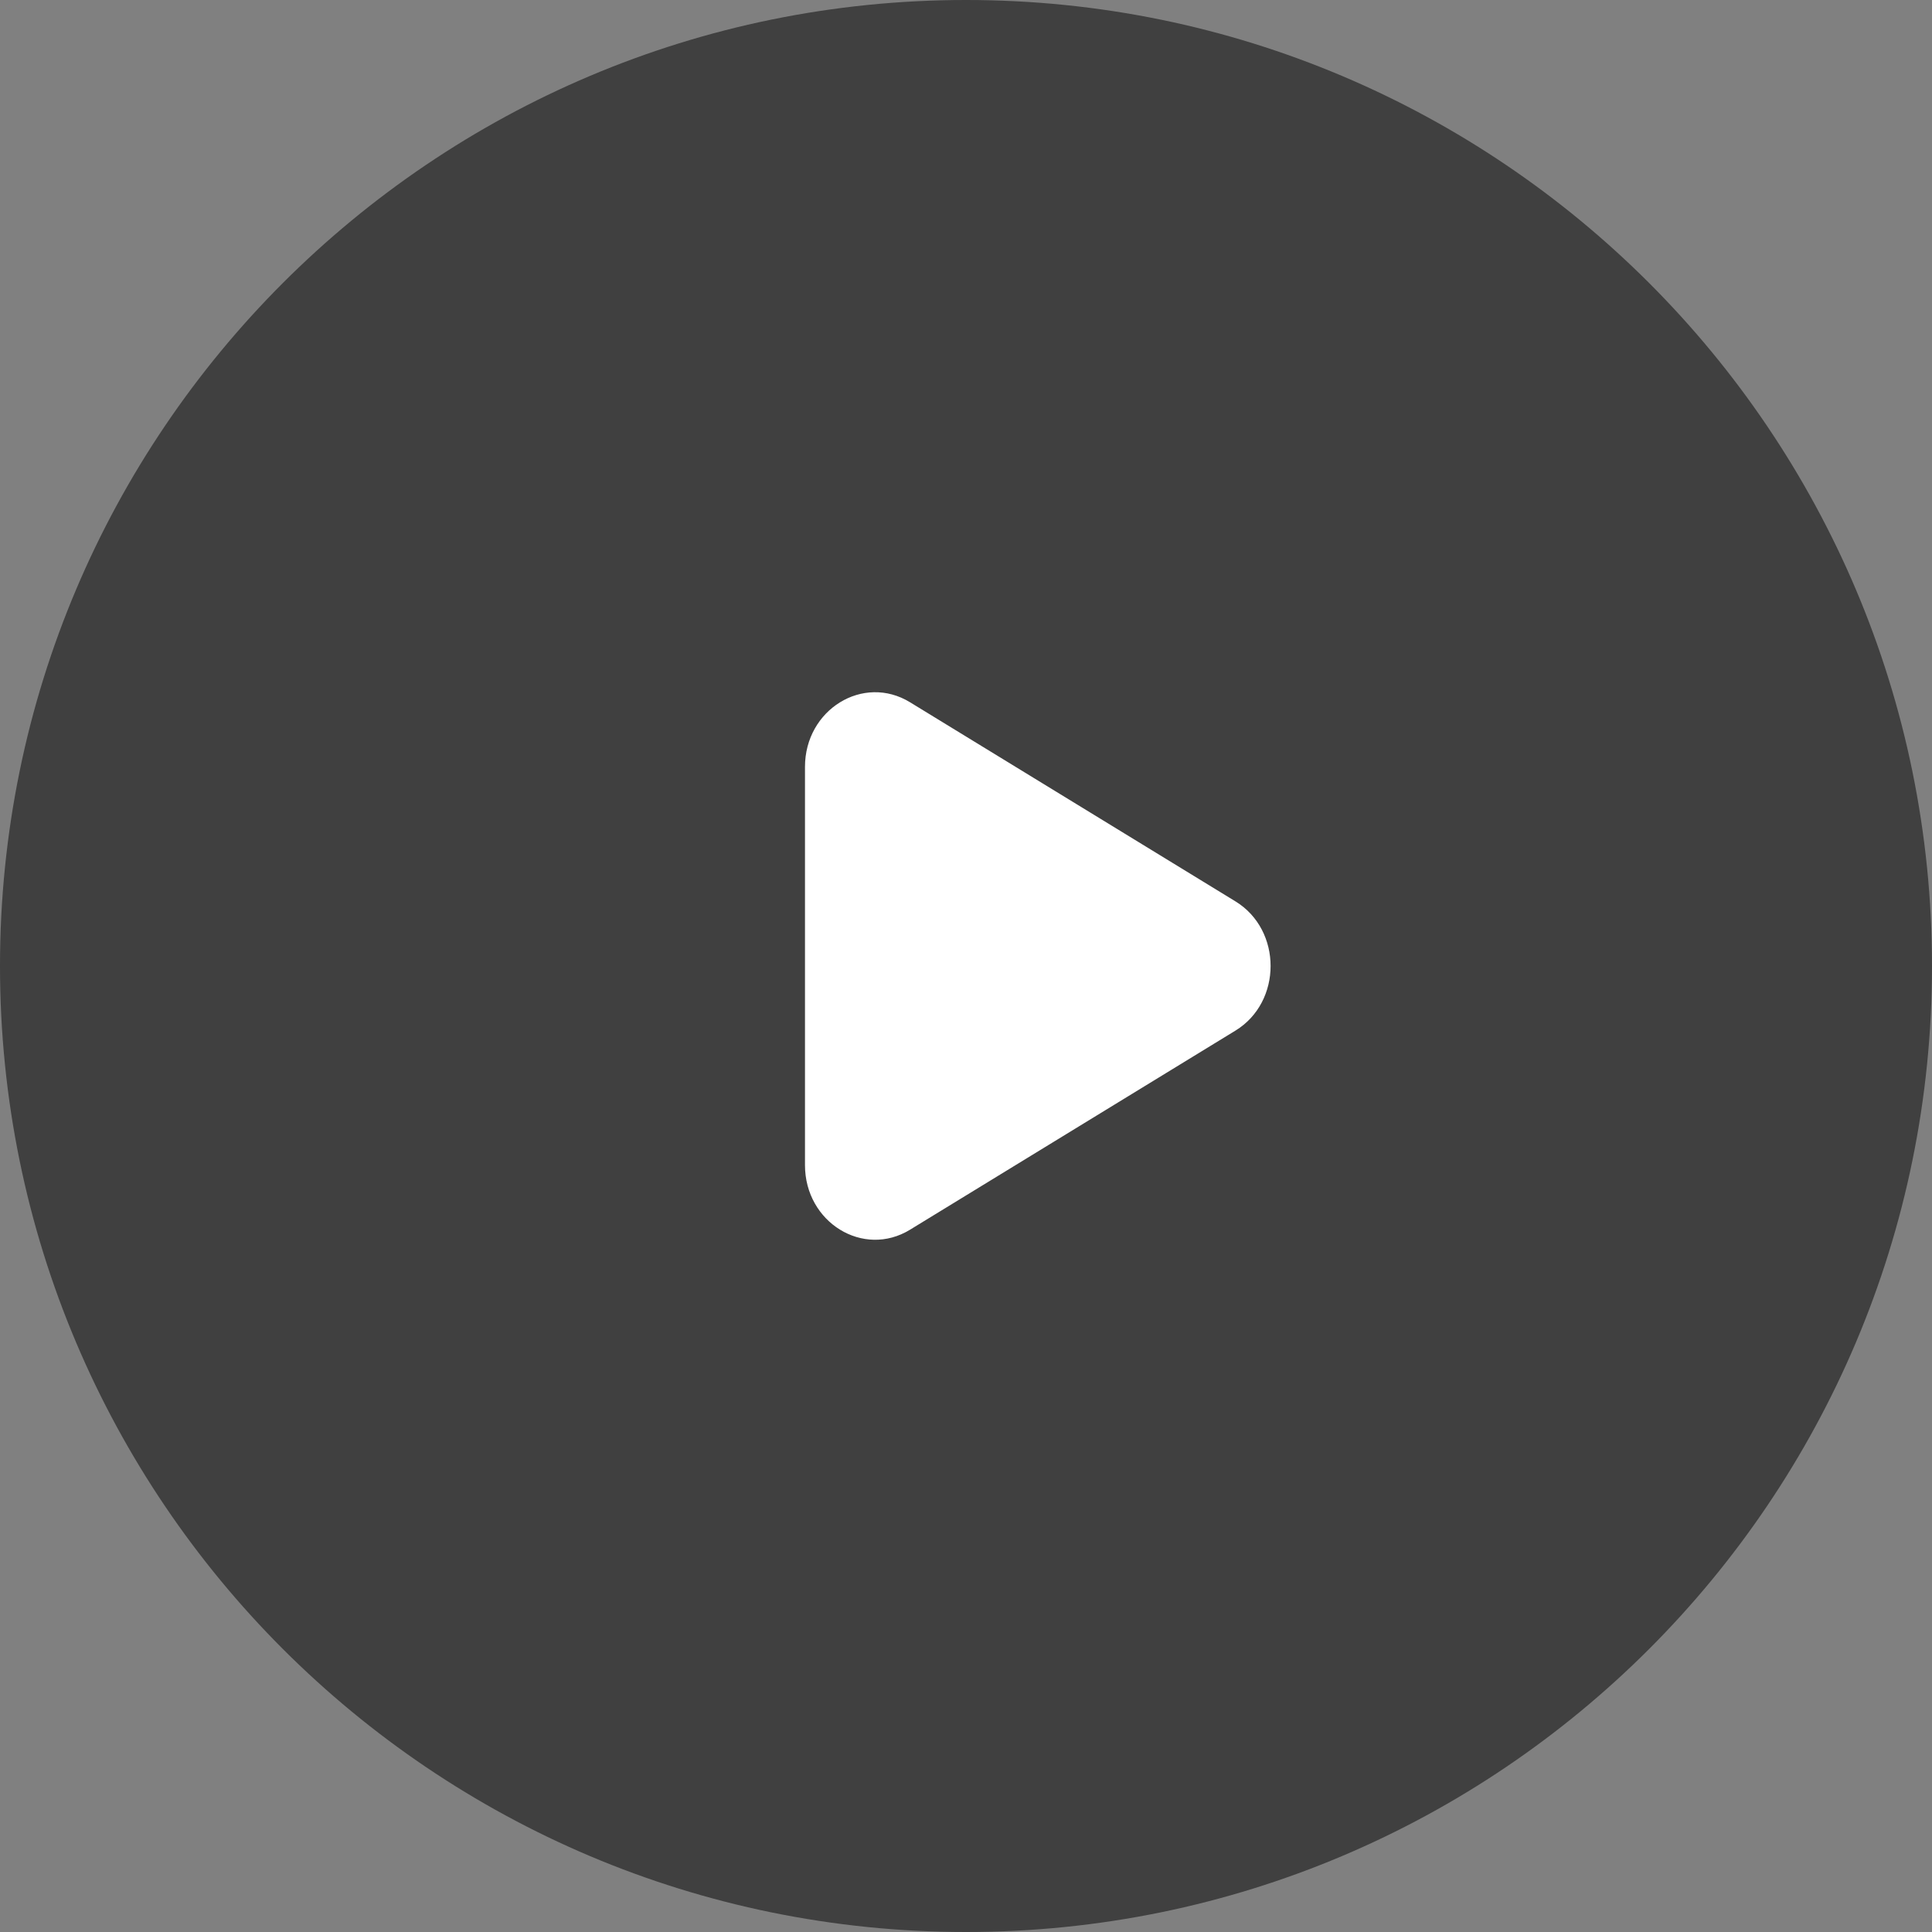<svg xmlns="http://www.w3.org/2000/svg" width="120px" height="120px">
    <rect width="100%" height="100%" fill="#808080" stroke="none"/>
    <path opacity="0.5" fill="rgb(0, 0, 0)" d="M60.000,-0.000 C93.137,-0.000 120.000,26.863 120.000,60.000 C120.000,93.137 93.137,120.000 60.000,120.000 C26.863,120.000 -0.000,93.137 -0.000,60.000 C-0.000,26.863 26.863,-0.000 60.000,-0.000 Z"/>
    <path fill="rgb(255, 255, 255)" d="M49.999,72.367 L49.999,47.632 C49.999,44.071 53.620,41.843 56.522,43.618 L76.736,55.986 C79.647,57.765 79.647,62.233 76.736,64.013 L56.522,76.380 C53.620,78.156 49.999,75.928 49.999,72.367 Z"/>
</svg>